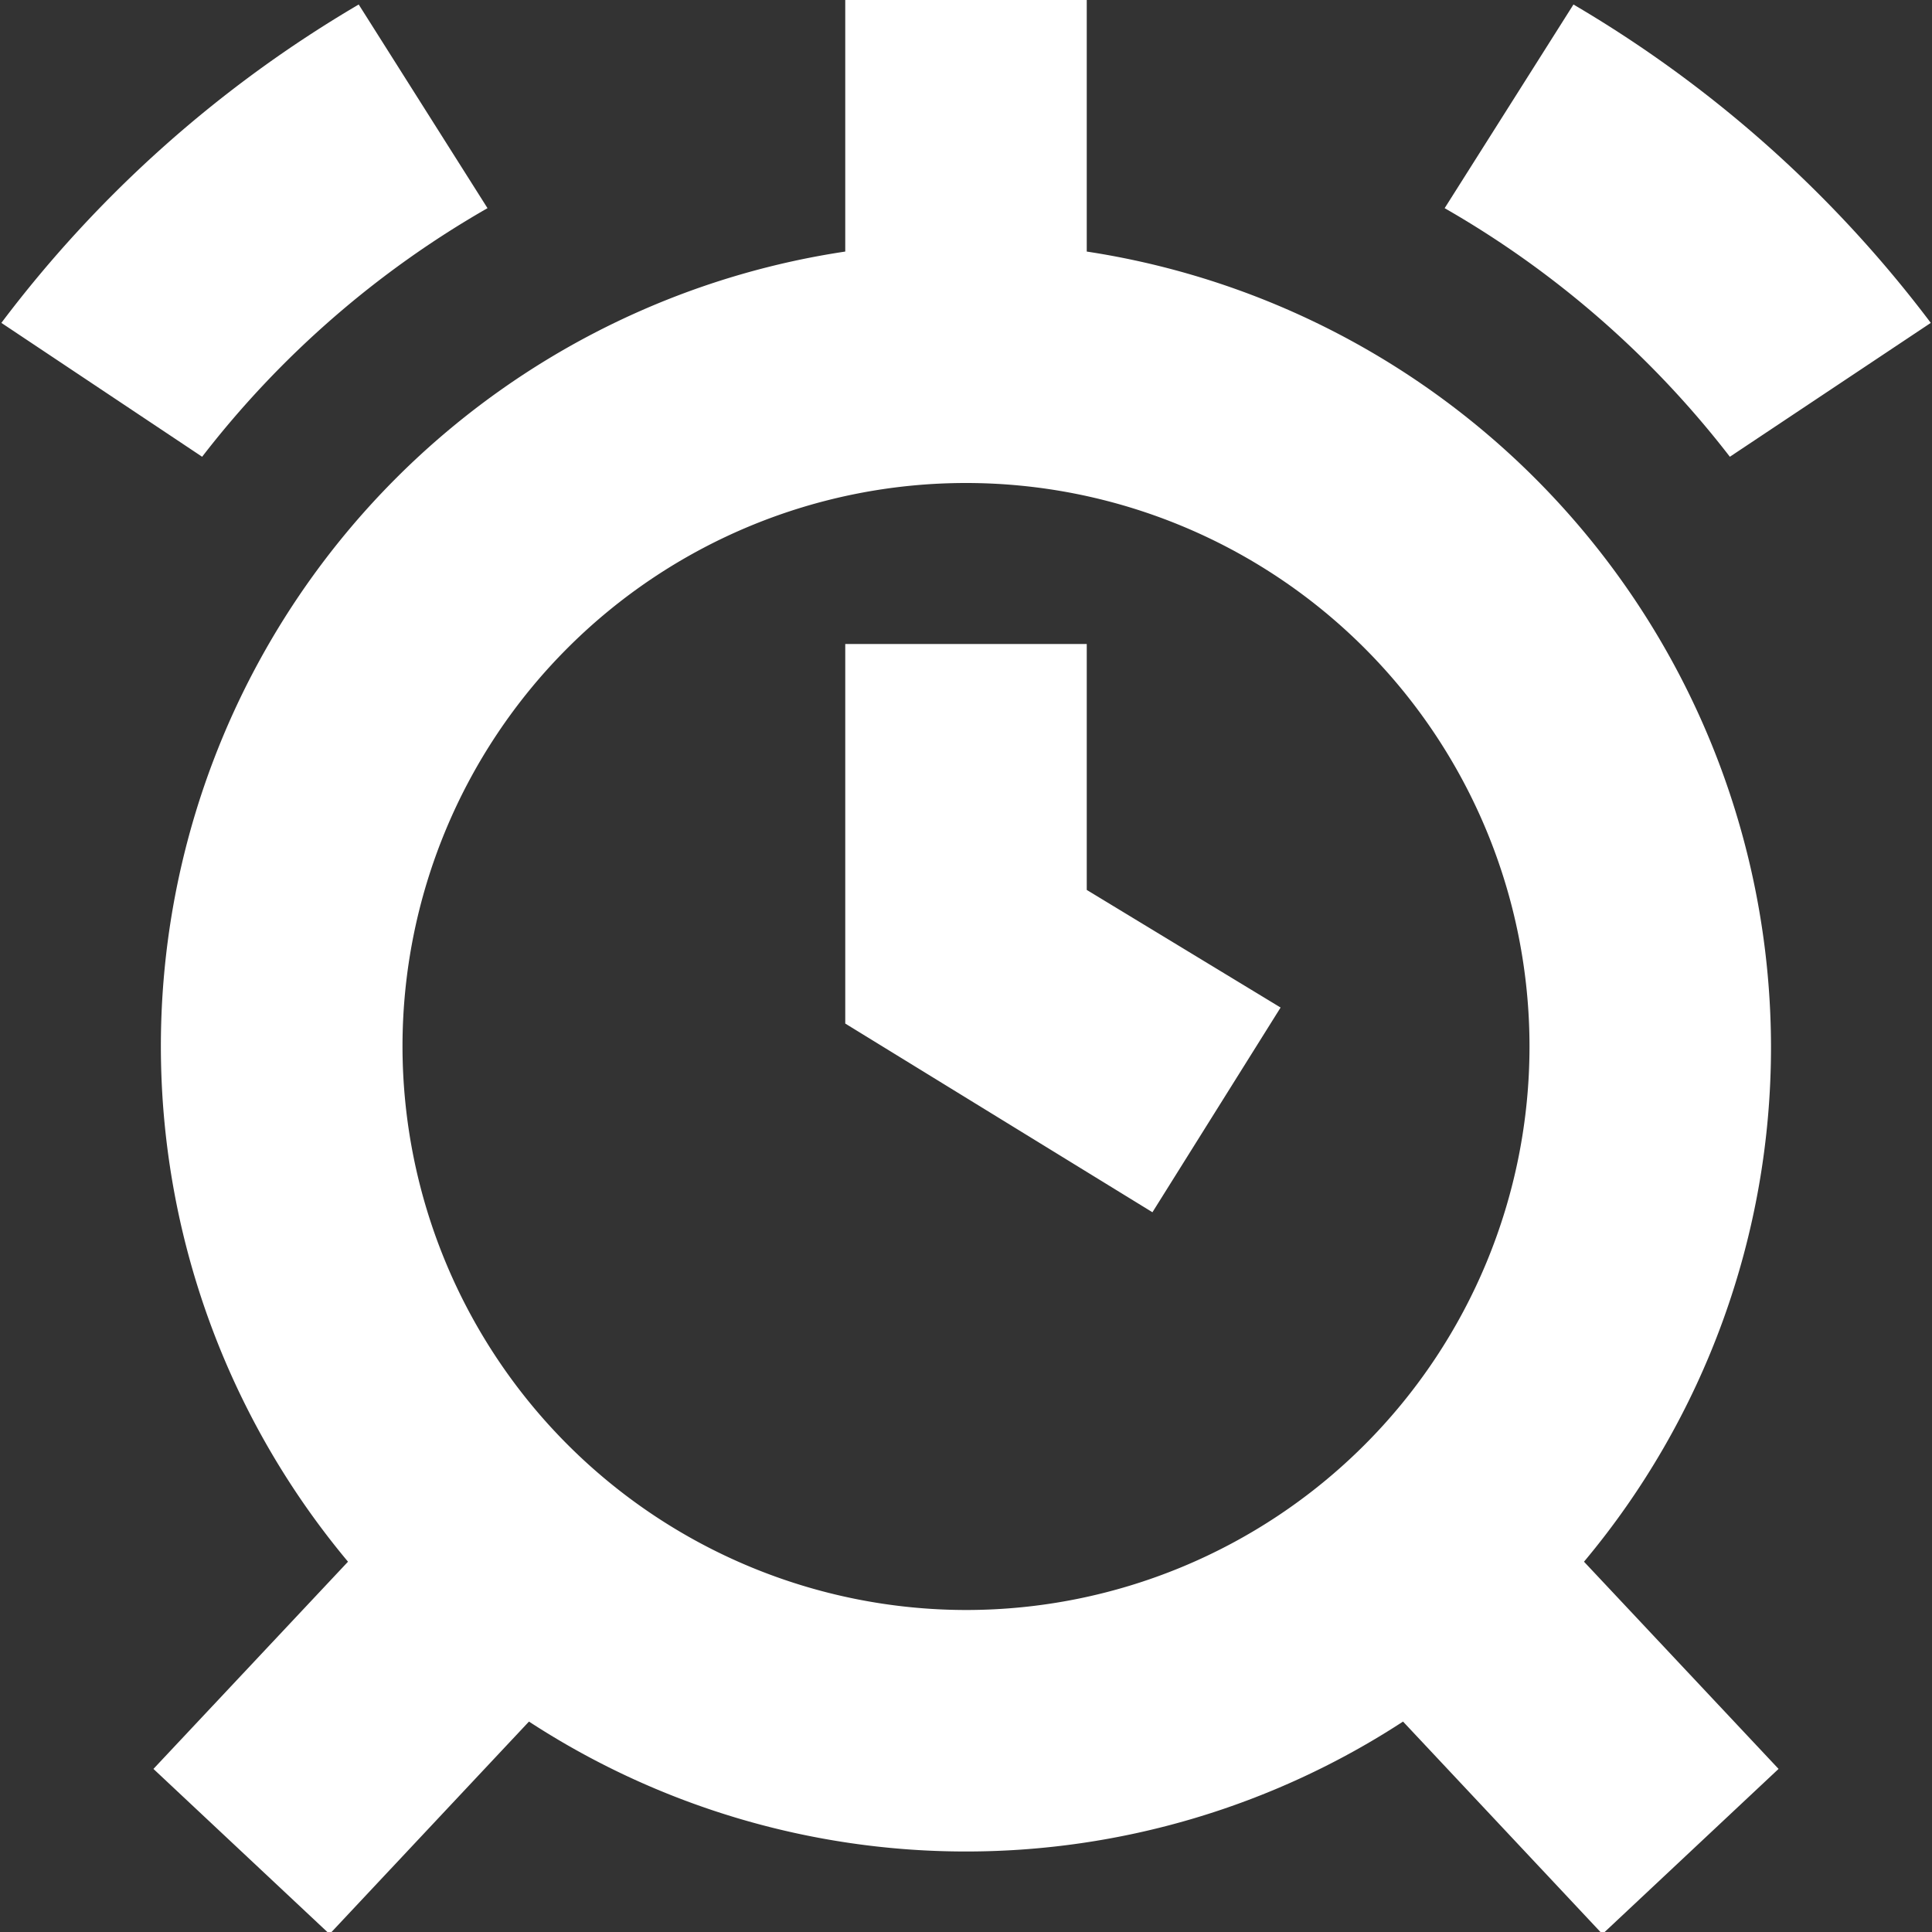 <?xml version="1.0"?>
<svg xmlns="http://www.w3.org/2000/svg" xmlns:xlink="http://www.w3.org/1999/xlink" xmlns:svgjs="http://svgjs.com/svgjs" version="1.1" width="512" height="512" x="0" y="0" viewBox="0 0 24 24" style="enable-background:new 0 0 512 512" xml:space="preserve"><rect x="0" y="0" width="24" height="24" fill="#333333" stroke="none"/><g><path xmlns="http://www.w3.org/2000/svg" d="m22 13a10.006 10.006 0 0 0 -8.5-9.875v-3.125h-3v3.125a9.982 9.982 0 0 0 -6.177 16.275l-2.417 2.574 2.188 2.052 2.477-2.64a9.938 9.938 0 0 0 10.858 0l2.477 2.64 2.188-2.052-2.417-2.574a9.956 9.956 0 0 0 2.323-6.4zm-17 0a7 7 0 1 1 7 7 7.008 7.008 0 0 1 -7-7zm8.5-1.945 2.408 1.461-1.592 2.543-3.816-2.344v-4.715h3zm-10.989-5.381-2.494-1.663a15.17 15.17 0 0 1 4.439-3.955l1.6 2.53a12.026 12.026 0 0 0 -3.545 3.088zm15.435-3.088 1.6-2.53a15.17 15.17 0 0 1 4.439 3.955l-2.496 1.663a12.026 12.026 0 0 0 -3.543-3.088z" fill="#ffffff" data-original="#000000"/></g></svg>
